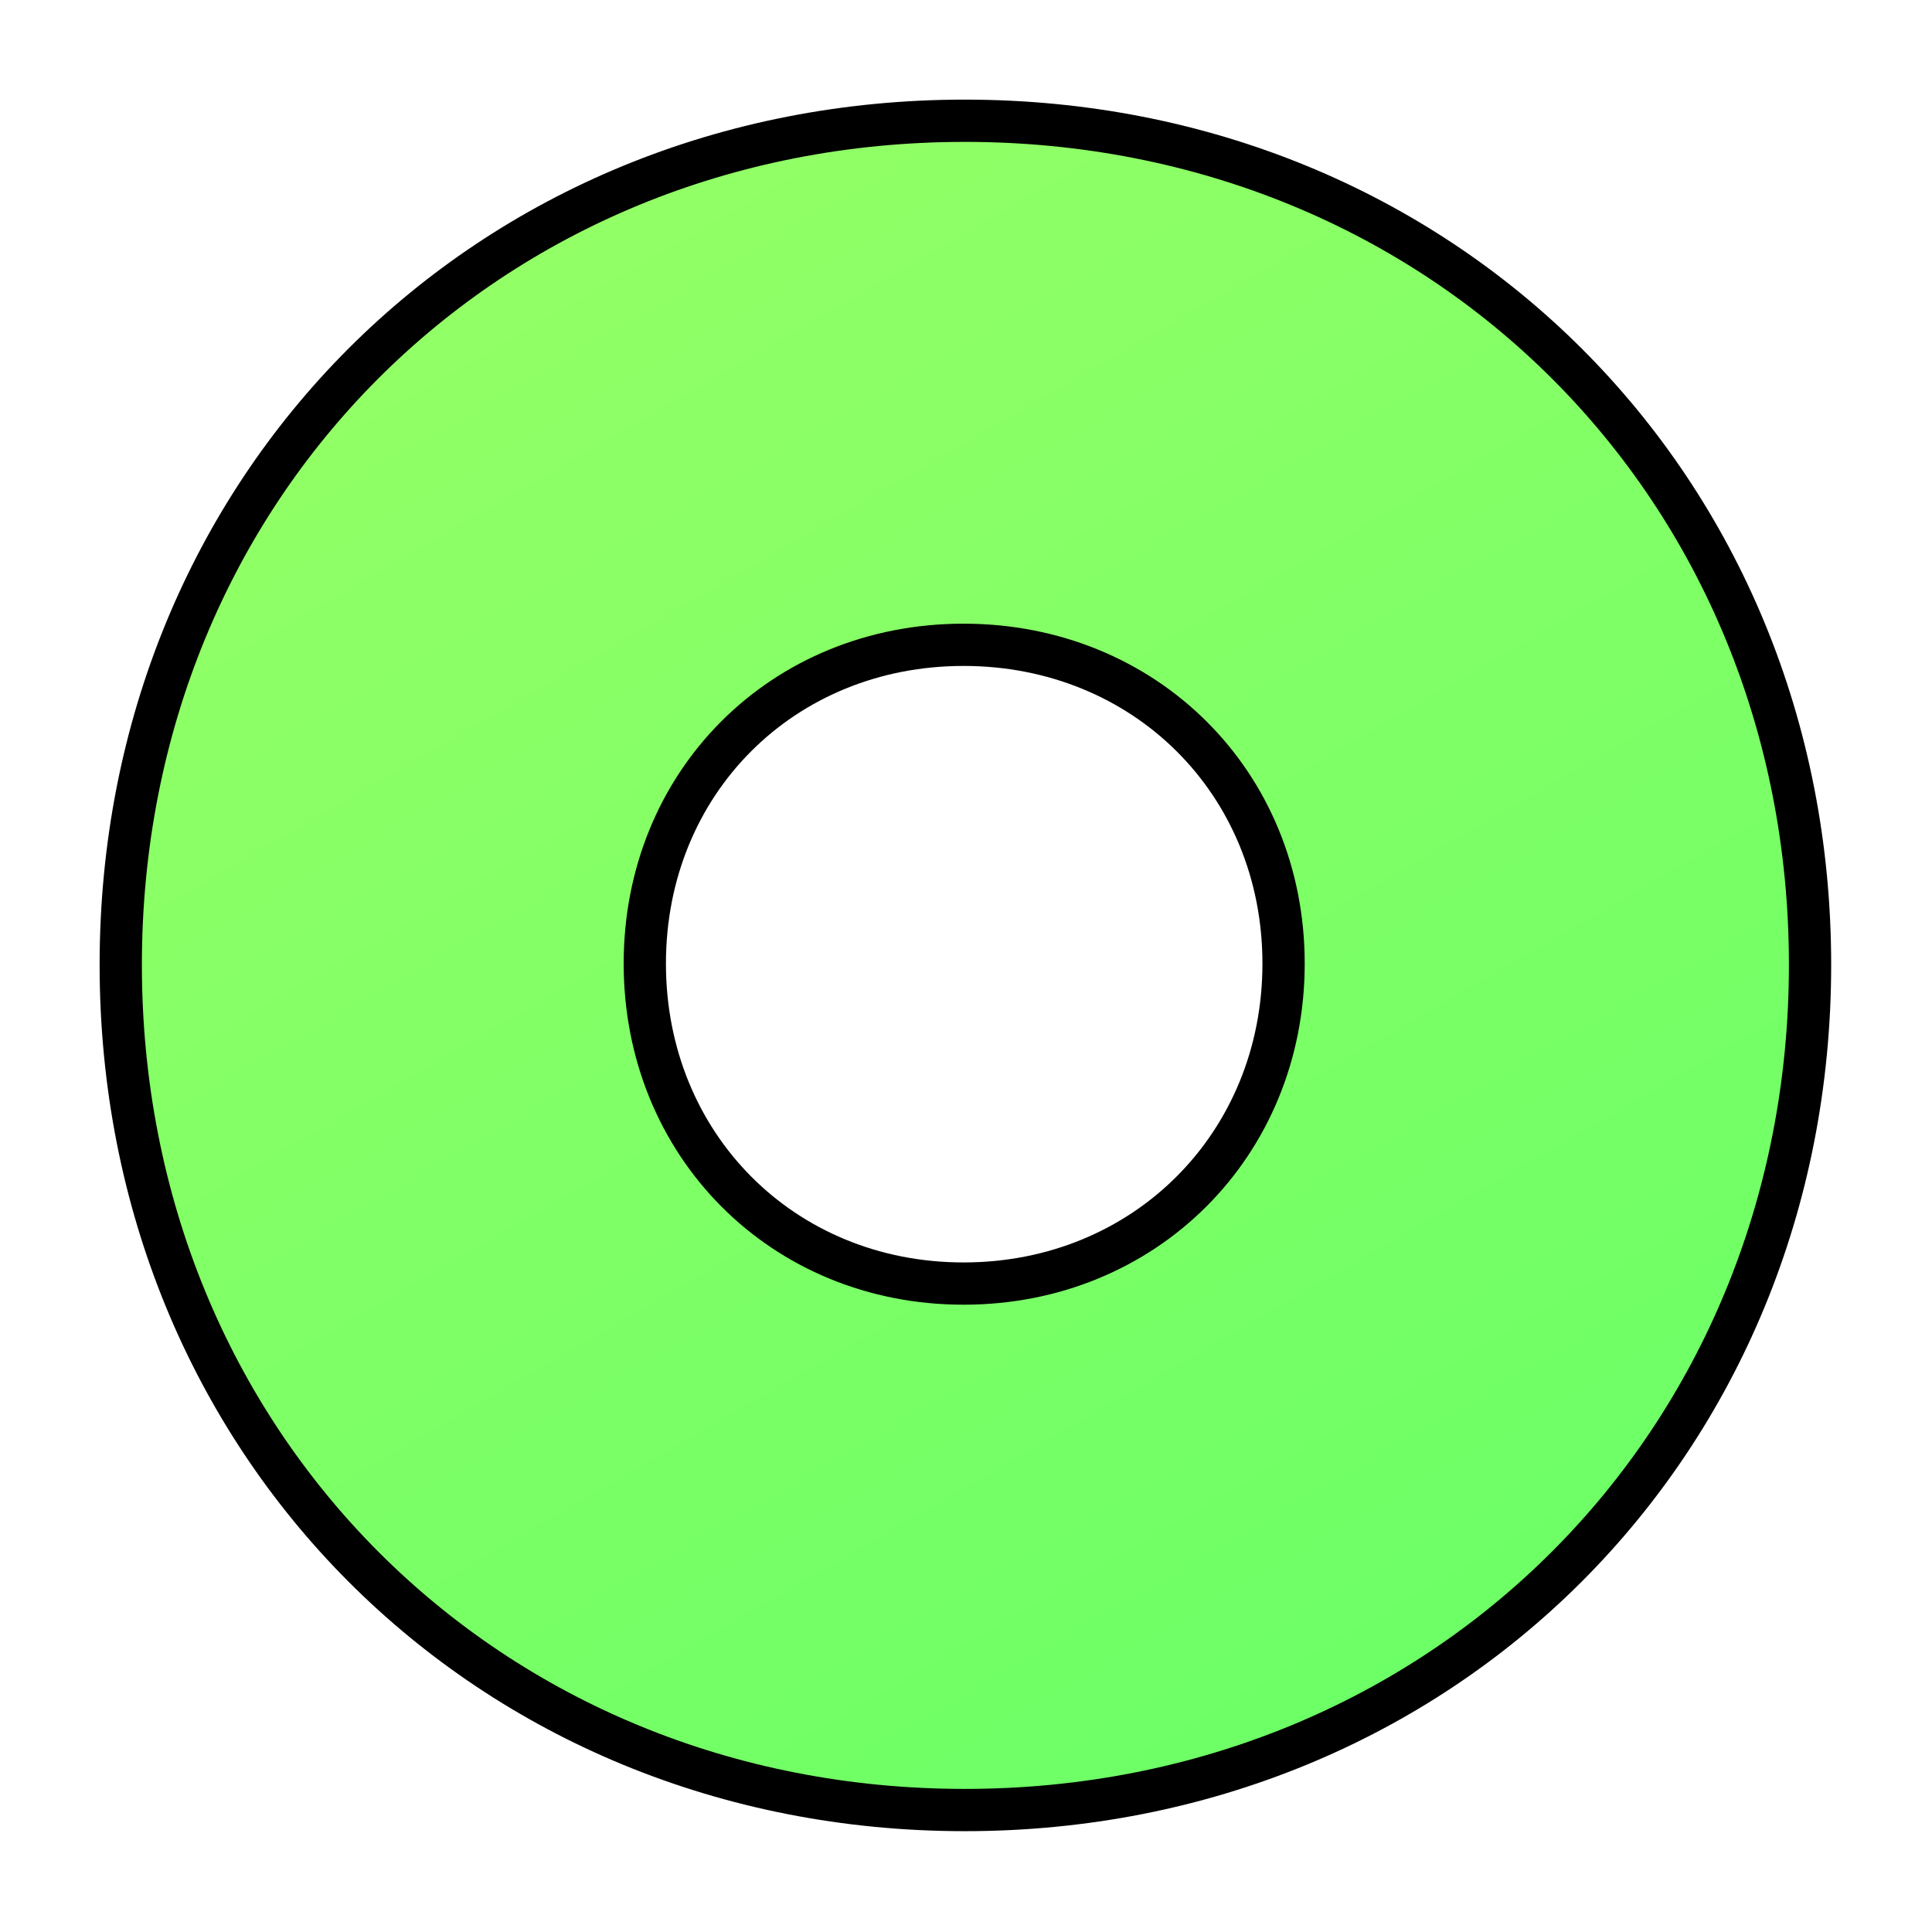 <?xml version="1.0" encoding="UTF-8"?>
<!DOCTYPE svg PUBLIC "-//W3C//DTD SVG 1.1//EN" "http://www.w3.org/Graphics/SVG/1.1/DTD/svg11.dtd">
<svg version="1.2" width="16mm" height="16mm" viewBox="0 0 1600 1600" preserveAspectRatio="xMidYMid" fill-rule="evenodd" stroke-width="28.222" stroke-linejoin="round" xmlns="http://www.w3.org/2000/svg" xmlns:ooo="http://xml.openoffice.org/svg/export" xmlns:xlink="http://www.w3.org/1999/xlink" xmlns:presentation="http://sun.com/xmlns/staroffice/presentation" xmlns:smil="http://www.w3.org/2001/SMIL20/" xmlns:anim="urn:oasis:names:tc:opendocument:xmlns:animation:1.0" xml:space="preserve">
 <defs class="ClipPathGroup">
  <clipPath id="presentation_clip_path" clipPathUnits="userSpaceOnUse">
   <rect x="0" y="0" width="1600" height="1600"/>
  </clipPath>
 </defs>
 <defs class="TextShapeIndex">
  <g ooo:slide="id1" ooo:id-list="id3"/>
 </defs>
 <defs class="EmbeddedBulletChars">
  <g id="bullet-char-template(57356)" transform="scale(0,-0)">
   <path d="M 580,1141 L 1163,571 580,0 -4,571 580,1141 Z"/>
  </g>
  <g id="bullet-char-template(57354)" transform="scale(0,-0)">
   <path d="M 8,1128 L 1137,1128 1137,0 8,0 8,1128 Z"/>
  </g>
  <g id="bullet-char-template(10146)" transform="scale(0,-0)">
   <path d="M 174,0 L 602,739 174,1481 1456,739 174,0 Z M 1358,739 L 309,1346 659,739 1358,739 Z"/>
  </g>
  <g id="bullet-char-template(10132)" transform="scale(0,-0)">
   <path d="M 2015,739 L 1276,0 717,0 1260,543 174,543 174,936 1260,936 717,1481 1274,1481 2015,739 Z"/>
  </g>
  <g id="bullet-char-template(10007)" transform="scale(0,-0)">
   <path d="M 0,-2 C -7,14 -16,27 -25,37 L 356,567 C 262,823 215,952 215,954 215,979 228,992 255,992 264,992 276,990 289,987 310,991 331,999 354,1012 L 381,999 492,748 772,1049 836,1024 860,1049 C 881,1039 901,1025 922,1006 886,937 835,863 770,784 769,783 710,716 594,584 L 774,223 C 774,196 753,168 711,139 L 727,119 C 717,90 699,76 672,76 641,76 570,178 457,381 L 164,-76 C 142,-110 111,-127 72,-127 30,-127 9,-110 8,-76 1,-67 -2,-52 -2,-32 -2,-23 -1,-13 0,-2 Z"/>
  </g>
  <g id="bullet-char-template(10004)" transform="scale(0,-0)">
   <path d="M 285,-33 C 182,-33 111,30 74,156 52,228 41,333 41,471 41,549 55,616 82,672 116,743 169,778 240,778 293,778 328,747 346,684 L 369,508 C 377,444 397,411 428,410 L 1163,1116 C 1174,1127 1196,1133 1229,1133 1271,1133 1292,1118 1292,1087 L 1292,965 C 1292,929 1282,901 1262,881 L 442,47 C 390,-6 338,-33 285,-33 Z"/>
  </g>
  <g id="bullet-char-template(9679)" transform="scale(0,-0)">
   <path d="M 813,0 C 632,0 489,54 383,161 276,268 223,411 223,592 223,773 276,916 383,1023 489,1130 632,1184 813,1184 992,1184 1136,1130 1245,1023 1353,916 1407,772 1407,592 1407,412 1353,268 1245,161 1136,54 992,0 813,0 Z"/>
  </g>
  <g id="bullet-char-template(8226)" transform="scale(0,-0)">
   <path d="M 346,457 C 273,457 209,483 155,535 101,586 74,649 74,723 74,796 101,859 155,911 209,963 273,989 346,989 419,989 480,963 531,910 582,859 608,796 608,723 608,648 583,586 532,535 482,483 420,457 346,457 Z"/>
  </g>
  <g id="bullet-char-template(8211)" transform="scale(0,-0)">
   <path d="M -4,459 L 1135,459 1135,606 -4,606 -4,459 Z"/>
  </g>
 </defs>
 <defs class="TextEmbeddedBitmaps"/>
 <g>
  <g id="id2" class="Master_Slide">
   <g id="bg-id2" class="Background"/>
   <g id="bo-id2" class="BackgroundObjects"/>
  </g>
 </g>
 <g class="SlideGroup">
  <g>
   <g id="id1" class="Slide" clip-path="url(#presentation_clip_path)">
    <g class="Page">
     <g class="com.sun.star.drawing.CustomShape">
      <g id="id3">
       <rect class="BoundingBox" stroke="none" fill="none" x="82" y="82" width="1438" height="1438"/>
       <g>
        <defs>
         <linearGradient id="gradient1" x1="321" y1="-28" x2="1277" y2="1627" gradientUnits="userSpaceOnUse">
          <stop offset="0" style="stop-color:rgb(153,255,102)"/>
          <stop offset="1" style="stop-color:rgb(102,255,102)"/>
         </linearGradient>
        </defs>
        <path style="fill:url(#gradient1)" d="M 799,100 L 872,103 943,114 1011,131 1075,154 1137,182 1195,217 1248,256 1298,301 1342,350 1382,404 1416,461 1445,523 1468,587 1485,655 1495,726 1499,799 1495,872 1485,943 1468,1011 1445,1075 1416,1137 1382,1195 1342,1248 1298,1298 1248,1342 1195,1382 1137,1416 1075,1445 1011,1468 943,1485 872,1495 799,1499 726,1495 655,1485 587,1468 523,1445 461,1416 404,1382 350,1342 301,1298 256,1248 217,1195 182,1137 154,1075 131,1011 114,943 103,872 100,799 103,726 114,655 131,587 154,523 182,461 217,404 256,350 301,301 350,256 404,217 461,182 523,154 587,131 655,114 726,103 799,100 Z M 798,534 L 826,535 852,539 878,546 903,554 926,565 948,578 968,593 987,610 1004,628 1019,649 1032,670 1043,693 1051,718 1058,744 1062,770 1063,798 1062,826 1058,852 1051,878 1043,903 1032,926 1019,948 1004,968 987,987 968,1004 948,1019 926,1032 903,1043 878,1051 852,1058 826,1062 798,1063 770,1062 744,1058 718,1051 693,1043 670,1032 649,1019 628,1004 610,987 593,968 578,948 565,926 554,903 546,878 539,852 535,826 534,798 535,770 539,744 546,718 554,693 565,670 578,649 593,628 610,610 628,593 649,578 670,565 693,554 718,546 744,539 770,535 798,534 Z"/>
       </g>
       <path fill="none" stroke="rgb(0,0,0)" stroke-width="35" stroke-linejoin="round" d="M 799,100 C 1195,100 1499,403 1499,799 1499,1195 1195,1499 799,1499 403,1499 100,1195 100,799 100,403 403,100 799,100 Z"/>
       <path fill="none" stroke="rgb(0,0,0)" stroke-width="35" stroke-linejoin="round" d="M 798,534 C 948,534 1063,648 1063,798 1063,948 948,1063 798,1063 648,1063 534,948 534,798 534,648 648,534 798,534 Z"/>
      </g>
     </g>
    </g>
   </g>
  </g>
 </g>
</svg>